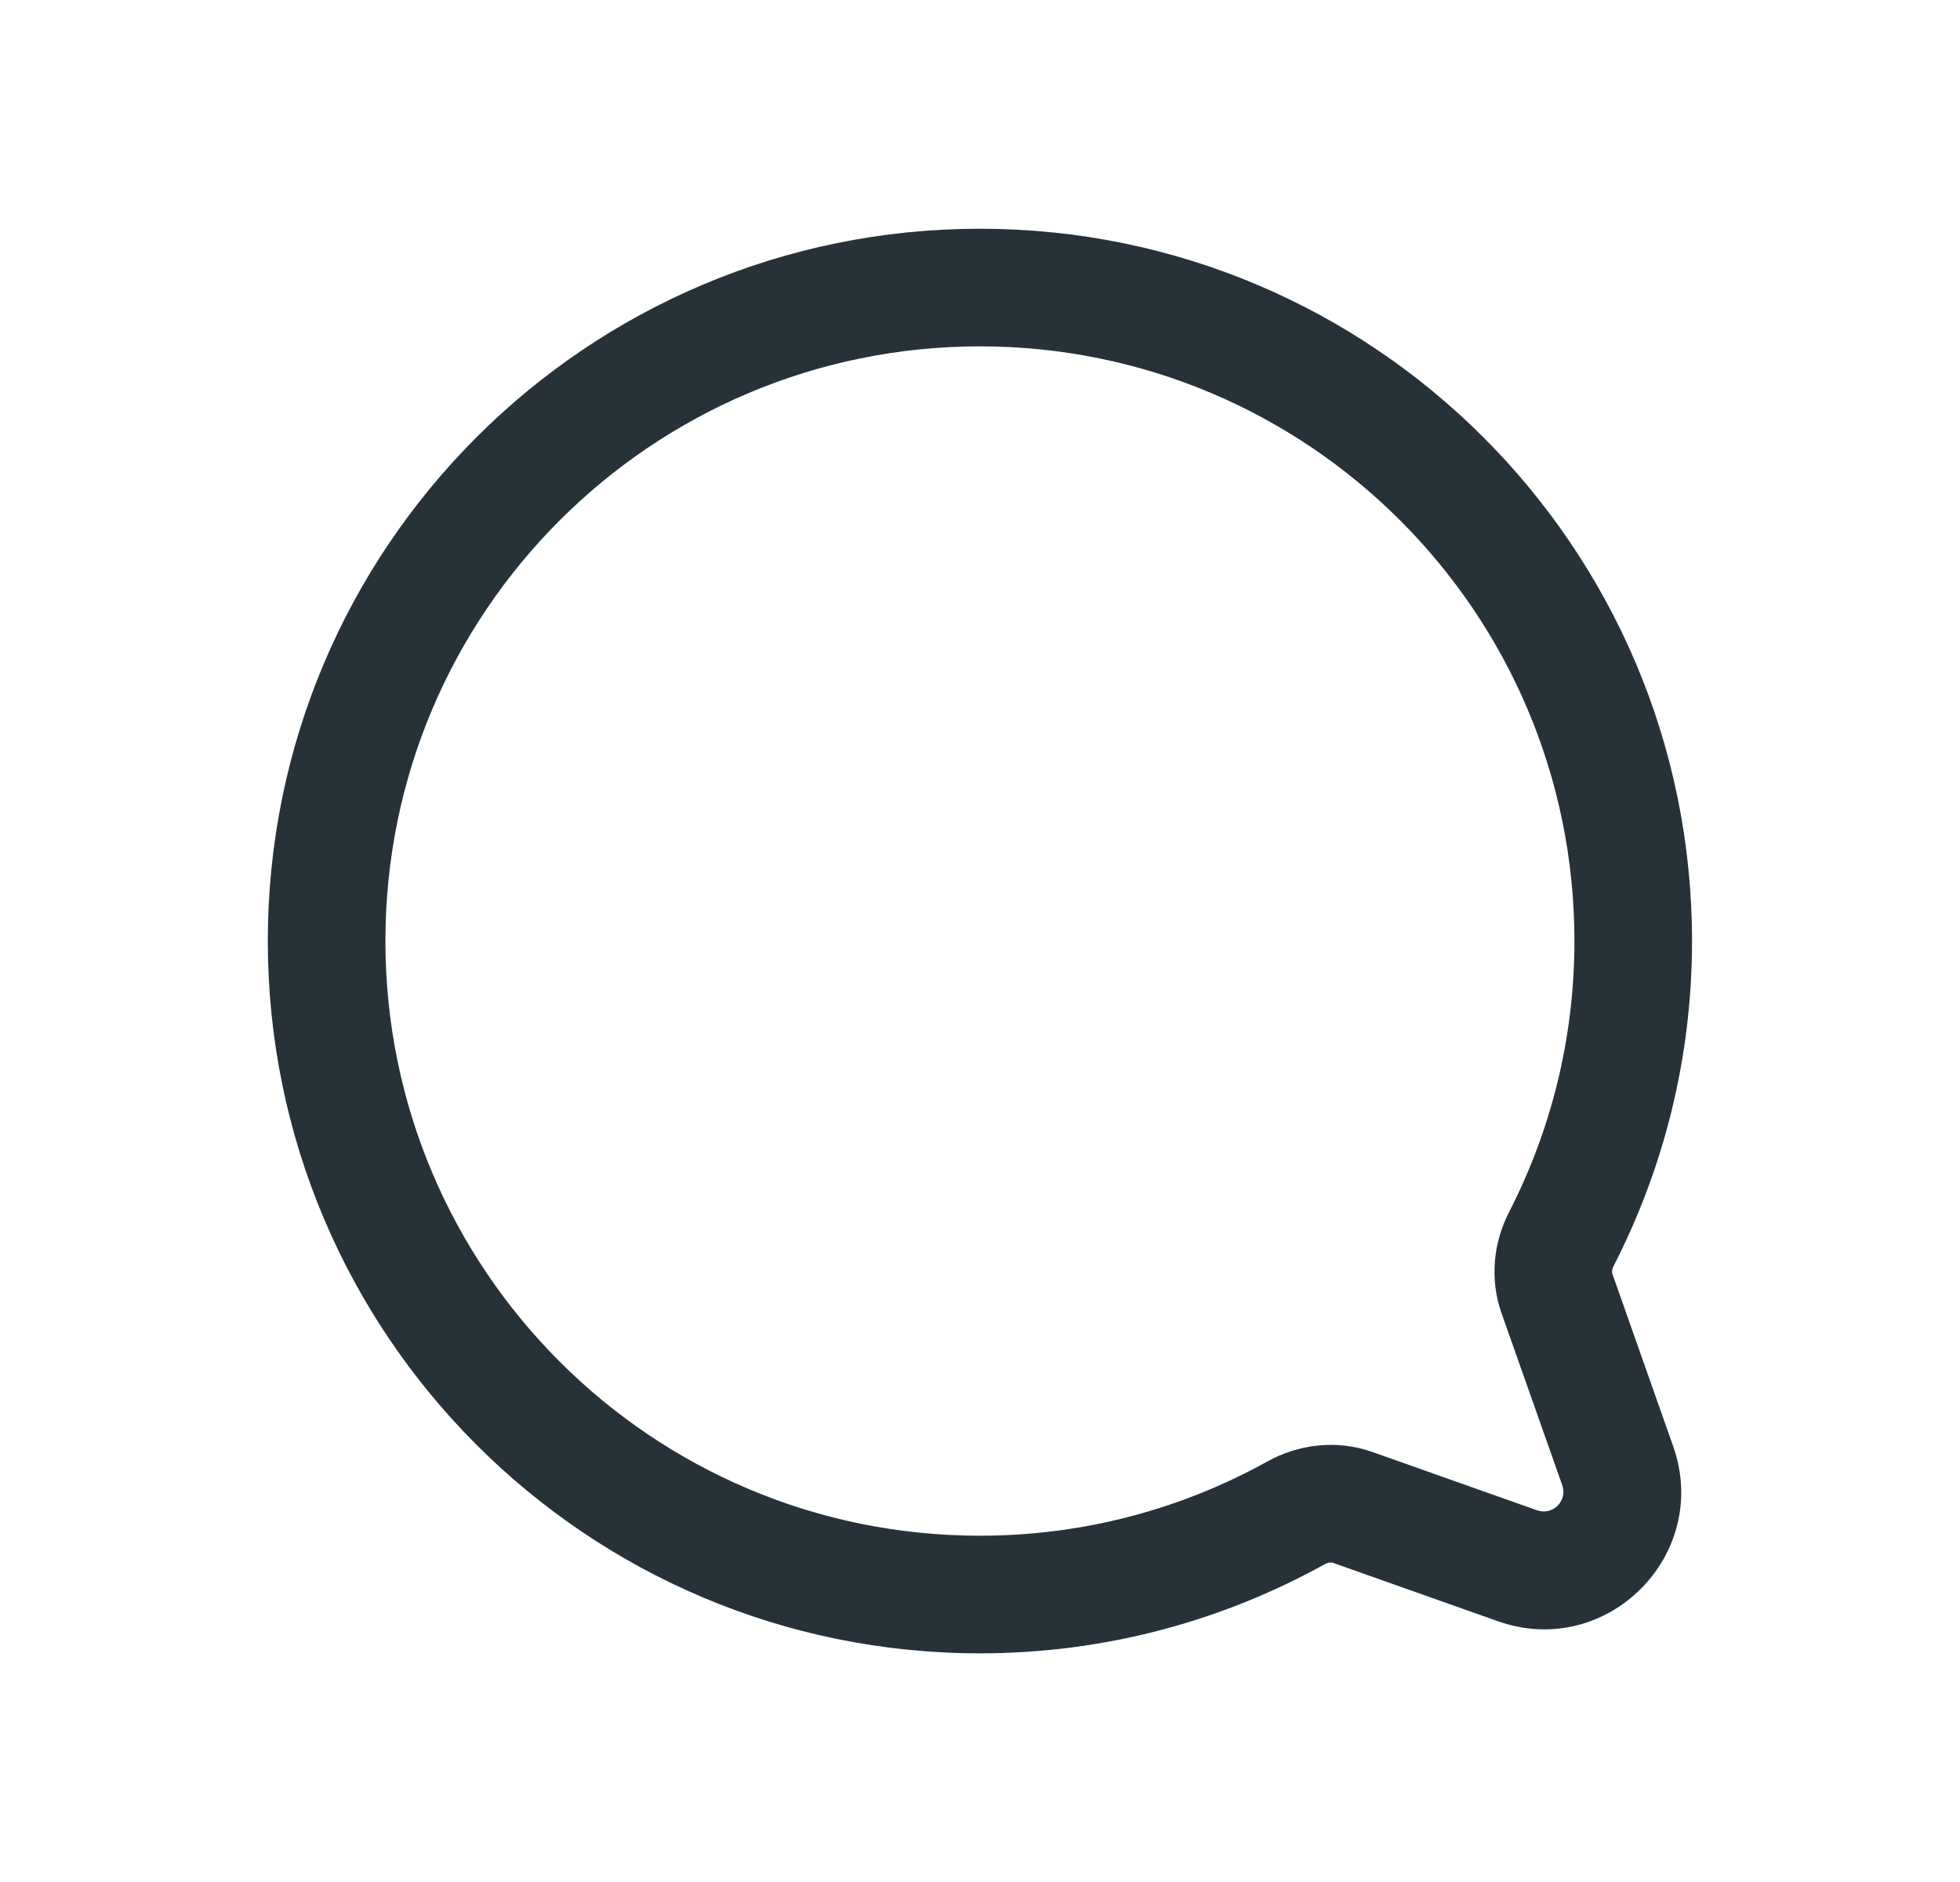 <svg width="25" height="24" viewBox="0 0 25 24" fill="none" xmlns="http://www.w3.org/2000/svg">
<path d="M12.499 3.667V2.917V3.667ZM4.166 12H3.416V12L4.166 12ZM12.499 20.334V21.084V20.334ZM19.357 19.968L19.108 20.675L19.107 20.675L19.357 19.968ZM20.634 18.691L19.927 18.941L19.927 18.941L20.634 18.691ZM20.832 12L21.582 12V12H20.832ZM19.86 16.497L19.152 16.746L19.86 16.497ZM19.915 15.801L19.248 15.458L19.915 15.801ZM16.532 19.292L16.168 18.636L16.532 19.292ZM17.254 19.223L17.504 18.516L17.254 19.223ZM12.499 3.667V4.417C8.311 4.417 4.916 7.812 4.916 12L4.166 12L3.416 12C3.416 6.983 7.483 2.917 12.499 2.917V3.667ZM4.166 12H4.916C4.916 16.188 8.311 19.584 12.499 19.584V20.334V21.084C7.482 21.084 3.416 17.016 3.416 12H4.166ZM12.499 20.334V19.584C13.831 19.584 15.081 19.239 16.168 18.636L16.532 19.292L16.896 19.948C15.593 20.67 14.094 21.084 12.499 21.084V20.334ZM17.254 19.223L17.504 18.516L19.608 19.261L19.357 19.968L19.107 20.675L17.003 19.93L17.254 19.223ZM19.357 19.968L19.607 19.26C19.805 19.33 19.997 19.139 19.927 18.941L20.634 18.691L21.341 18.441C21.831 19.828 20.495 21.165 19.108 20.675L19.357 19.968ZM20.634 18.691L19.927 18.941L19.152 16.746L19.86 16.497L20.567 16.247L21.341 18.442L20.634 18.691ZM19.915 15.801L19.248 15.458C19.78 14.421 20.082 13.247 20.082 12H20.832H21.582C21.582 13.492 21.22 14.901 20.582 16.144L19.915 15.801ZM20.832 12L20.082 12C20.082 7.812 16.687 4.417 12.499 4.417V3.667V2.917C17.515 2.917 21.582 6.983 21.582 12L20.832 12ZM19.86 16.497L19.152 16.746C18.997 16.306 19.051 15.841 19.248 15.458L19.915 15.801L20.582 16.144C20.557 16.192 20.561 16.23 20.567 16.247L19.86 16.497ZM16.532 19.292L16.168 18.636C16.56 18.419 17.046 18.354 17.504 18.516L17.254 19.223L17.003 19.93C16.985 19.924 16.946 19.92 16.896 19.948L16.532 19.292Z" fill="#263238"/>
</svg>

